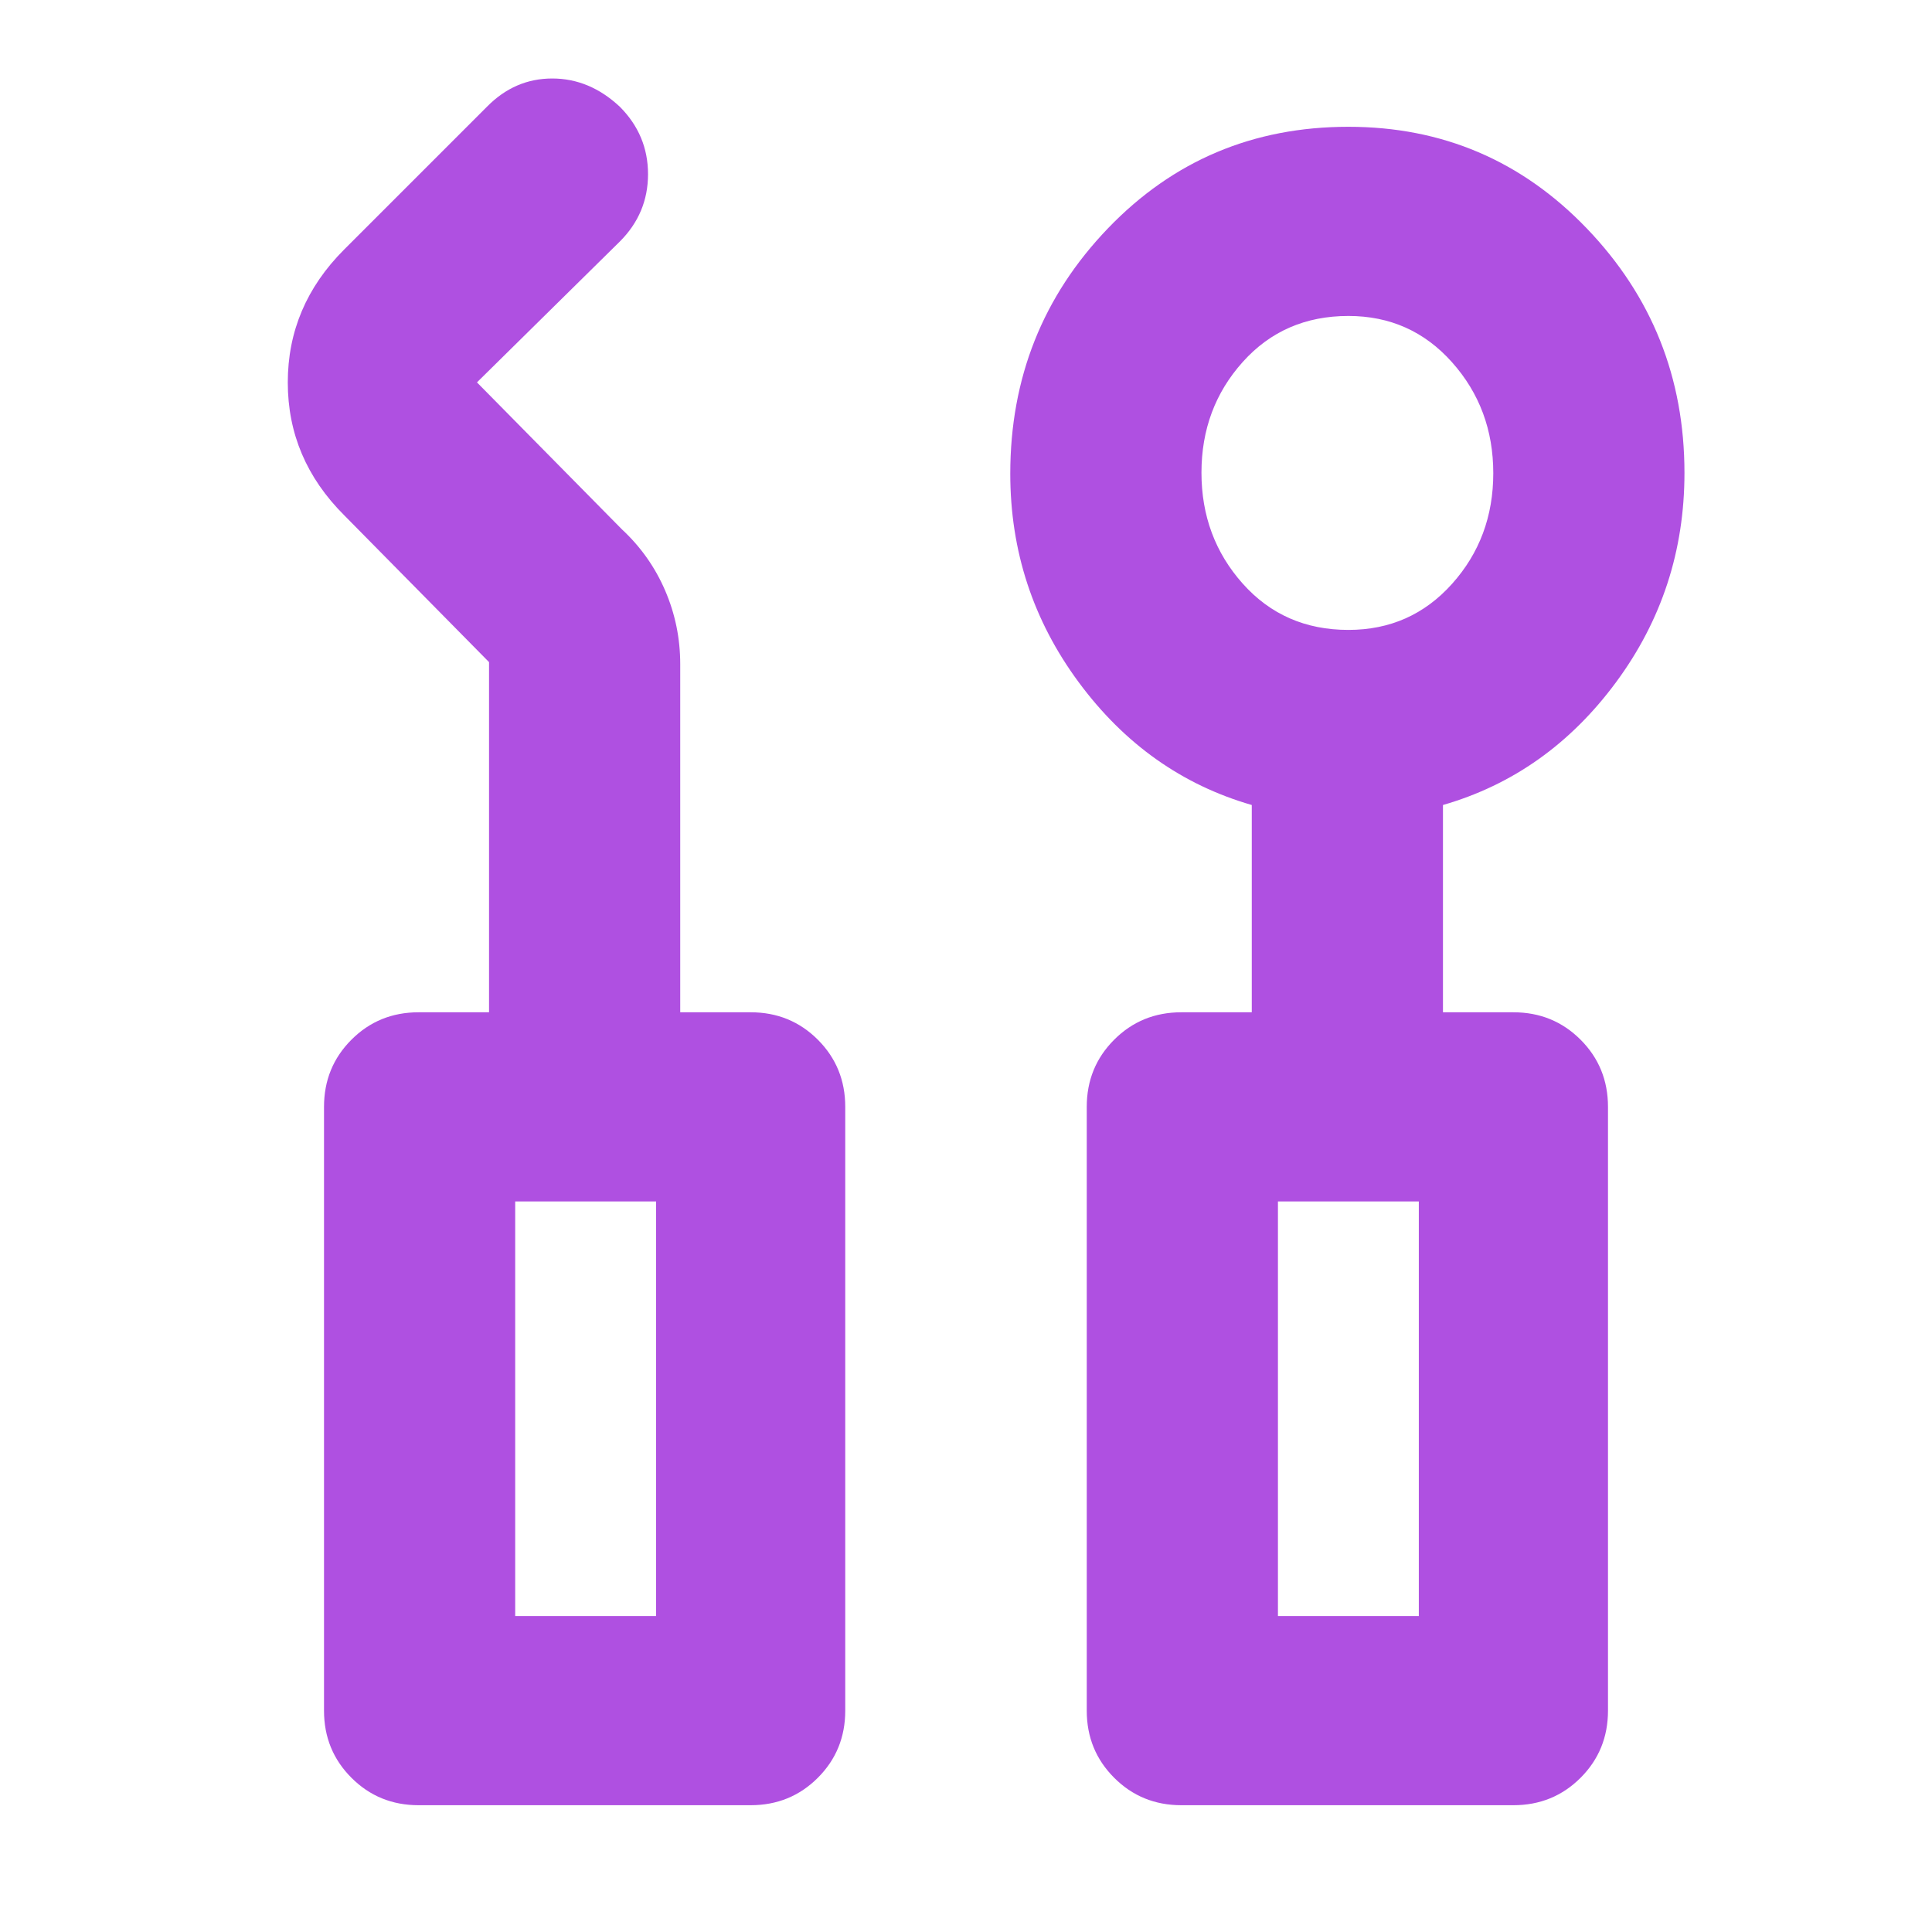 <svg xmlns="http://www.w3.org/2000/svg" height="48" viewBox="0 -960 960 960" width="48"><path fill="rgb(175, 80, 225)" d="M208-63q-19.75 0-33.37-13.63Q161-90.25 161-110v-300q0-19.75 13.63-33.38Q188.25-457 208-457h35v-174l-72-73q-28-27.93-28-65.97Q143-808 171-836l71-71q13.8-14 32.4-14 18.6 0 33.6 14.05 14 14.06 14 33.5Q322-854 308-840l-71 70 72 73q14 13 21.5 30.41Q338-649.17 338-630v173h35q19.75 0 33.38 13.62Q420-429.75 420-410v300q0 19.75-13.62 33.37Q392.75-63 373-63H208Zm379 0q-19.75 0-33.37-13.63Q540-90.25 540-110v-300q0-19.75 13.63-33.38Q567.25-457 587-457h35v-103q-52-15-86-61t-34-103.61q0-71.39 48.5-121.89T670-897q70 0 118.5 50.53T837-725q0 58-34 104t-86 61v103h35q19.75 0 33.38 13.62Q799-429.75 799-410v300q0 19.75-13.62 33.37Q771.75-63 752-63H587Zm83-584q31 0 51.5-22.87 20.5-22.86 20.5-55Q742-757 721.5-780T670-803q-32 0-52.5 22.87-20.5 22.86-20.5 55Q597-693 617.5-670t52.5 23ZM256-157h70v-206h-70v206Zm379 0h70v-206h-70v206Zm-379 0h70-70Zm379 0h70-70Z"/></svg>